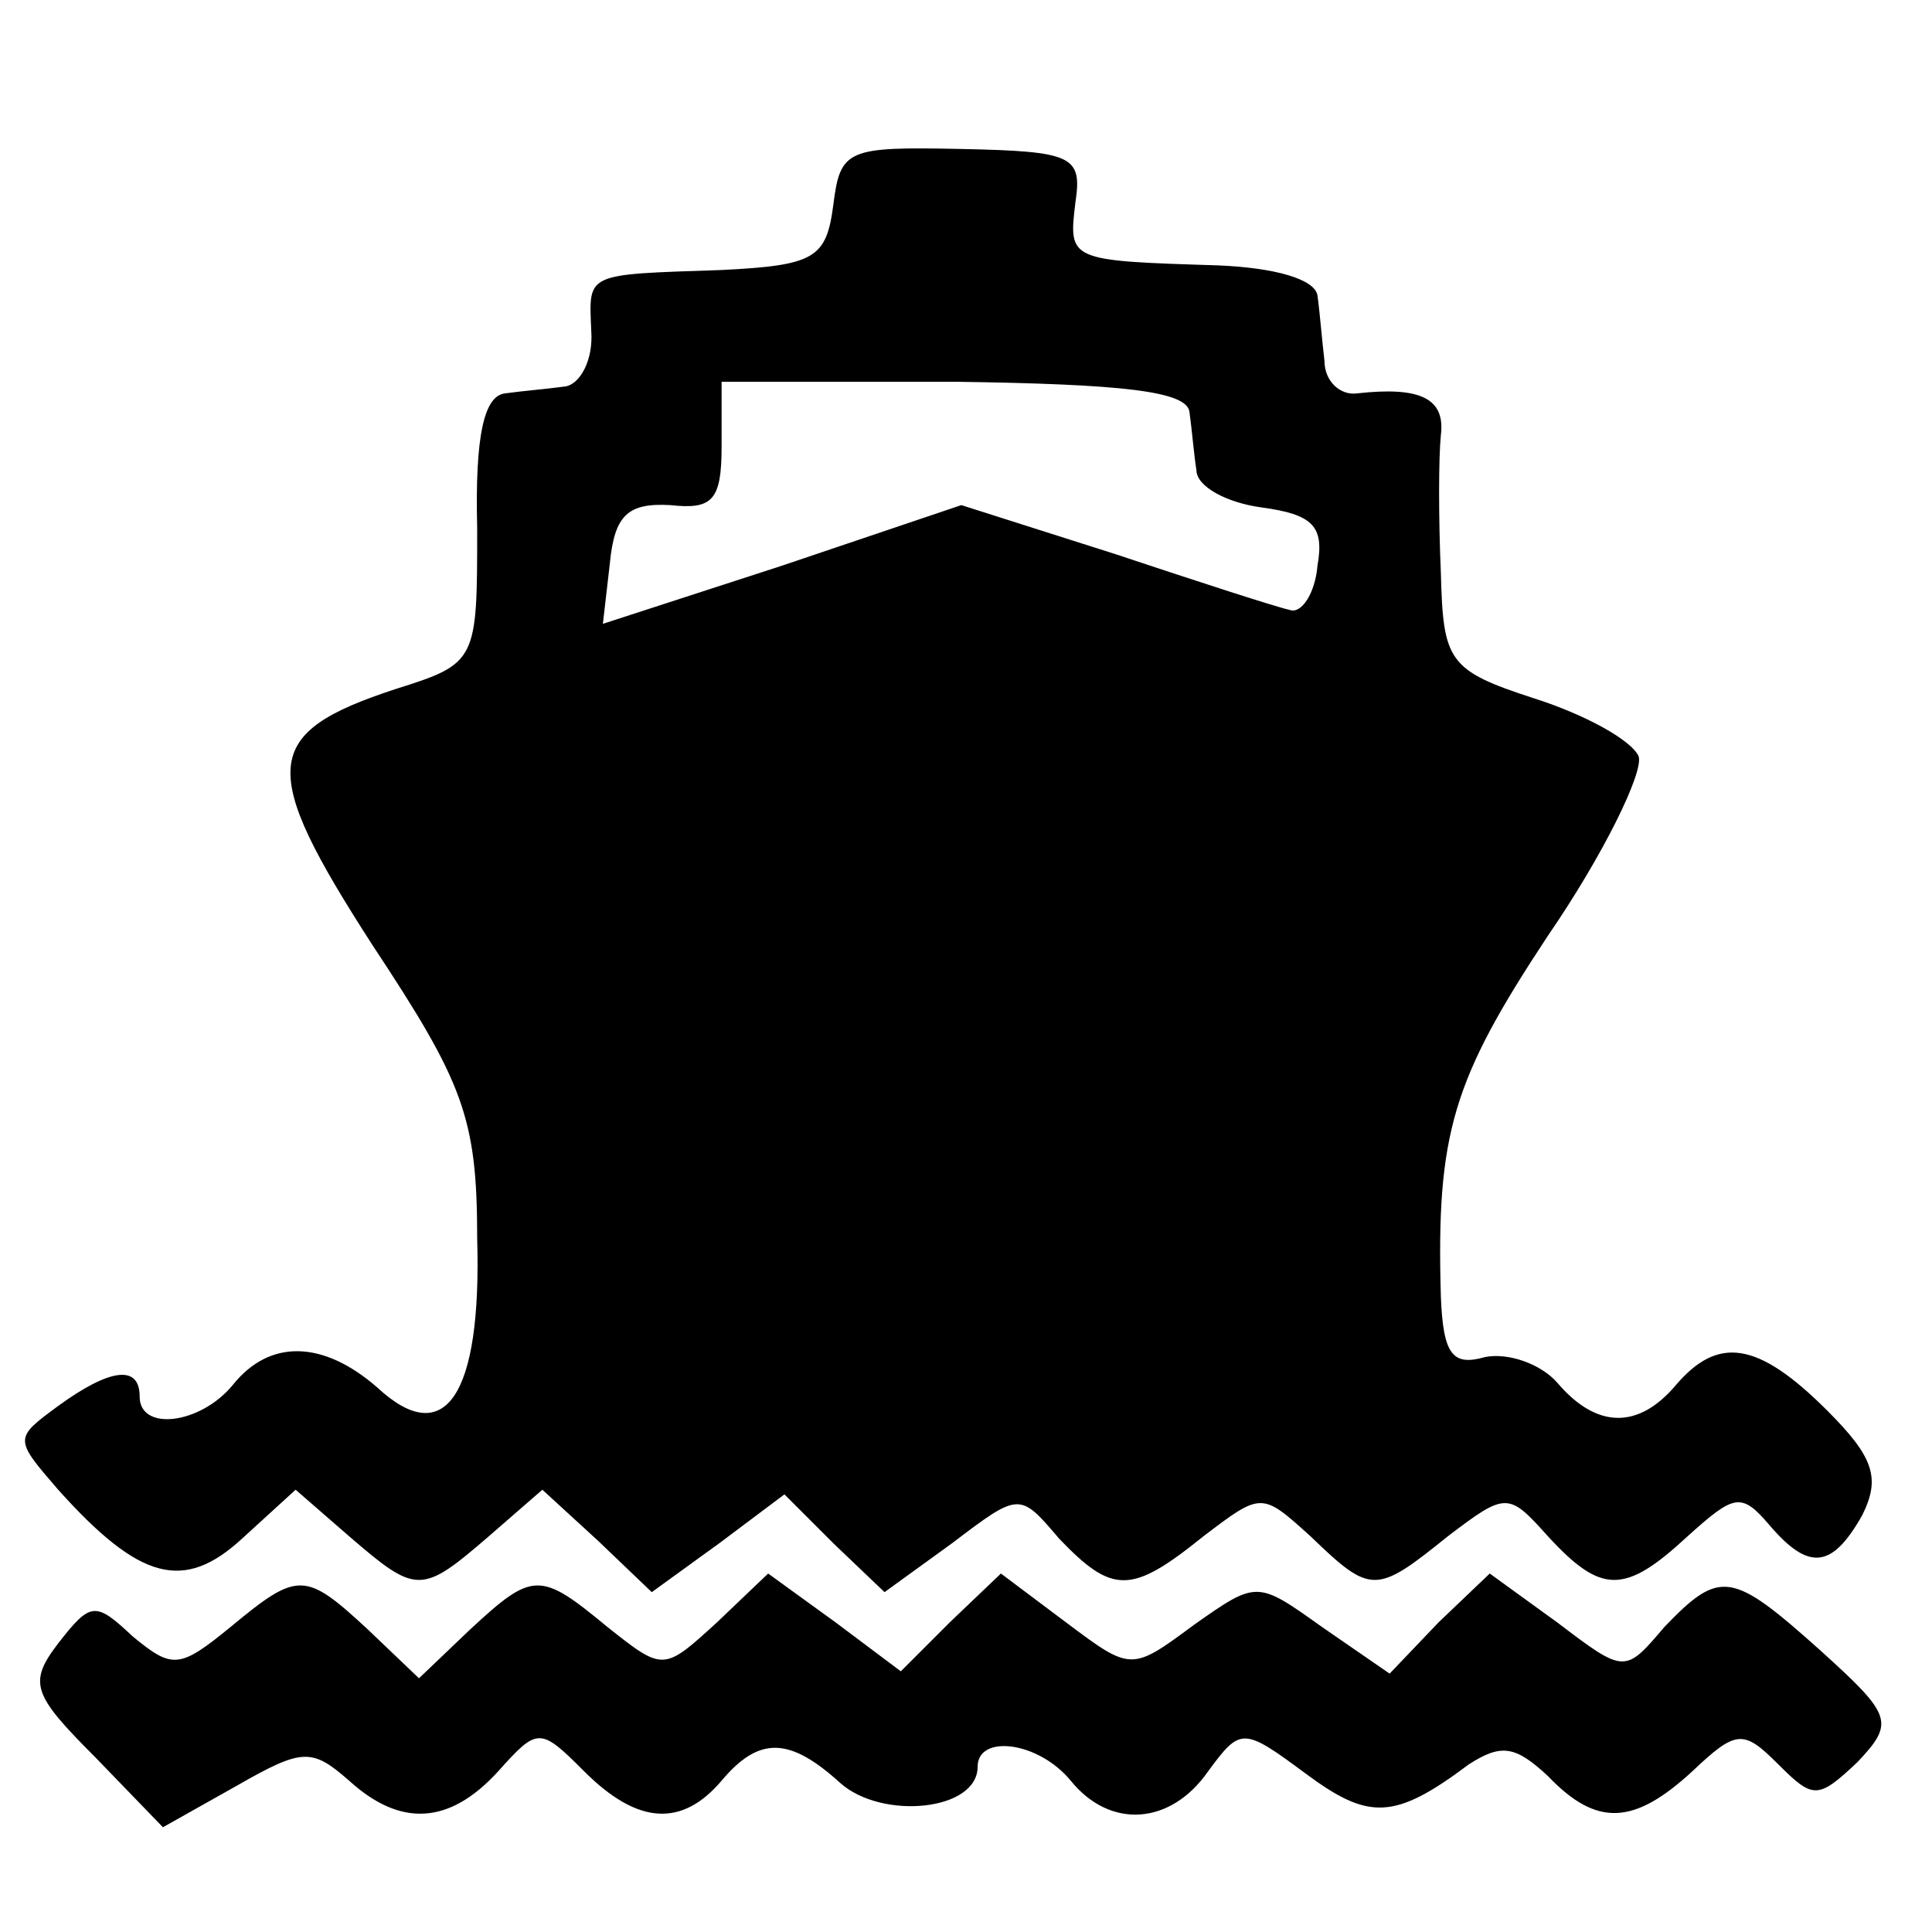 <?xml version="1.0" standalone="no"?>
<!DOCTYPE svg PUBLIC "-//W3C//DTD SVG 20010904//EN"
 "http://www.w3.org/TR/2001/REC-SVG-20010904/DTD/svg10.dtd">
<svg version="1.0" xmlns="http://www.w3.org/2000/svg"
 width="83pt" height="83pt" viewBox="0 0 83 83"
 preserveAspectRatio="xMidYMid meet">
<g transform="translate(0,83) scale(0.1,-0.1)"
fill="#000000" stroke="none">
<path d="M358 742 c-3 -23 -8 -26 -48 -28 -59 -2 -57 -1 -56 -26 1 -13 -5 -23
-11 -24 -7 -1 -19 -2 -26 -3 -9 -1 -13 -18 -12 -58 0 -57 0 -58 -35 -69 -58
-19 -59 -34 -10 -110 39 -59 45 -74 45 -126 2 -68 -14 -91 -43 -64 -23 20 -46
21 -62 1 -14 -17 -40 -20 -40 -5 0 14 -13 12 -35 -4 -19 -14 -19 -14 0 -36 35
-39 54 -44 79 -21 l23 21 23 -20 c29 -25 31 -25 60 0 l23 20 24 -22 23 -22 29
21 28 21 21 -21 22 -21 29 21 c29 22 29 22 46 2 23 -24 31 -24 62 1 25 19 25
19 46 0 26 -25 28 -25 59 0 25 19 26 19 43 0 23 -25 33 -25 60 0 20 18 23 19
35 5 17 -20 27 -19 40 4 8 16 5 25 -15 45 -30 30 -47 32 -65 11 -16 -19 -34
-19 -51 1 -7 8 -21 13 -31 11 -14 -4 -18 1 -19 26 -2 70 5 93 46 155 24 35 41
70 39 77 -3 7 -23 18 -45 25 -37 12 -39 16 -40 54 -1 23 -1 49 0 59 2 16 -9
21 -36 18 -7 -1 -14 5 -14 14 -1 8 -2 21 -3 28 -1 7 -18 12 -43 13 -64 2 -64
2 -61 27 3 20 -1 22 -49 23 -49 1 -52 0 -55 -24z m153 -89 c1 -7 2 -19 3 -25
0 -7 13 -14 28 -16 22 -3 27 -8 24 -25 -1 -12 -7 -21 -12 -19 -5 1 -39 12 -75
24 l-66 21 -77 -26 -77 -25 3 26 c2 21 8 26 26 25 18 -2 22 2 22 25 l0 28 100
0 c72 -1 100 -4 101 -13z"/>
<path d="M99 131 c-22 -18 -25 -18 -42 -4 -16 15 -18 15 -32 -3 -13 -17 -11
-22 16 -49 l29 -30 32 18 c28 16 32 16 48 2 22 -20 43 -19 64 4 17 19 18 19
37 0 23 -23 42 -24 59 -4 16 19 29 19 51 -1 18 -16 59 -12 59 7 0 14 26 11 40
-6 17 -21 43 -19 59 4 14 19 15 19 42 -1 27 -20 38 -20 70 4 14 9 20 8 34 -5
21 -22 37 -21 62 2 19 18 22 18 37 3 15 -15 17 -15 34 1 16 17 15 20 -16 48
-38 34 -43 35 -67 10 -17 -20 -17 -20 -46 2 l-29 21 -22 -21 -21 -22 -29 20
c-28 20 -28 20 -55 1 -27 -20 -27 -20 -55 1 l-28 21 -22 -21 -21 -21 -28 21
-29 21 -22 -21 c-23 -21 -23 -21 -47 -2 -29 24 -32 24 -59 -1 l-22 -21 -22 21
c-27 25 -30 25 -59 1z"/>
</g>
</svg>
